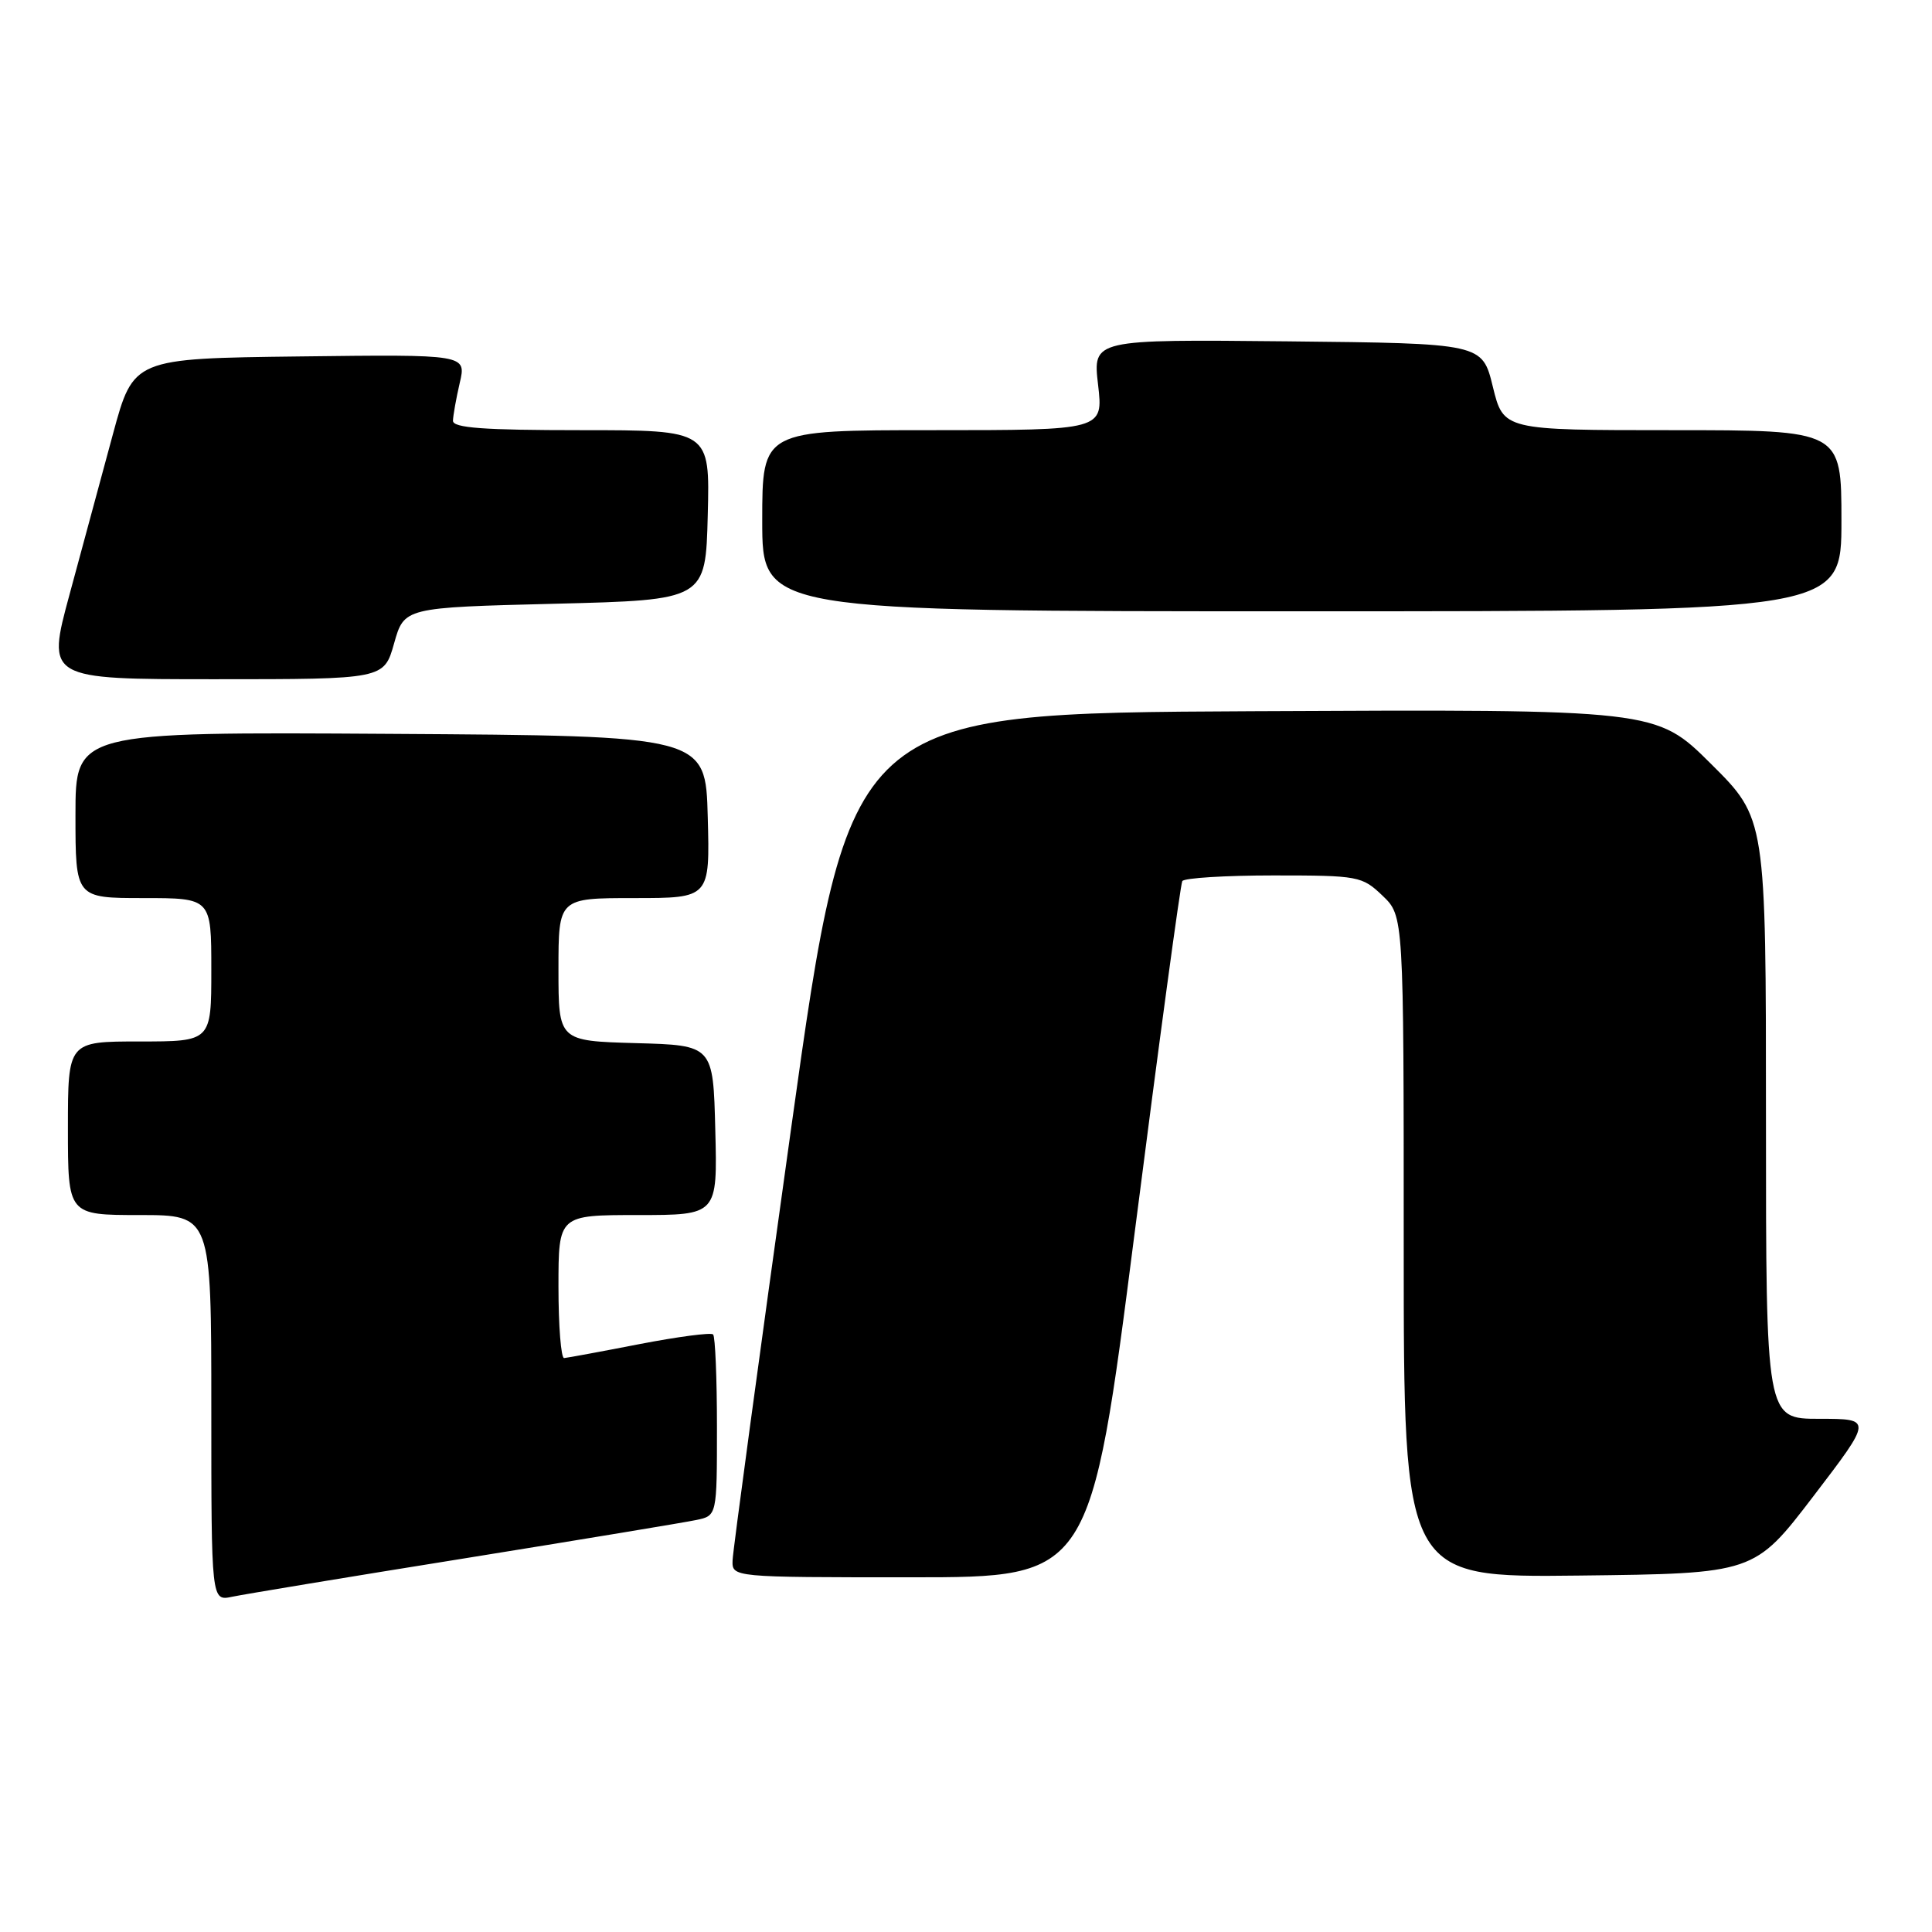 <?xml version="1.0" encoding="UTF-8" standalone="no"?>
<!DOCTYPE svg PUBLIC "-//W3C//DTD SVG 1.1//EN" "http://www.w3.org/Graphics/SVG/1.1/DTD/svg11.dtd" >
<svg xmlns="http://www.w3.org/2000/svg" xmlns:xlink="http://www.w3.org/1999/xlink" version="1.1" viewBox="0 0 256 256">
 <g >
 <path fill="currentColor"
d=" M 61.50 206.50 C 76.90 204.02 90.74 201.73 92.25 201.41 C 95.00 200.84 95.00 200.84 95.00 189.09 C 95.00 182.62 94.77 177.10 94.49 176.82 C 94.21 176.54 89.82 177.12 84.74 178.10 C 79.66 179.09 75.16 179.92 74.75 179.95 C 74.34 179.98 74.00 175.72 74.00 170.50 C 74.00 161.00 74.00 161.00 84.53 161.00 C 95.07 161.00 95.07 161.00 94.78 149.75 C 94.50 138.50 94.50 138.50 84.25 138.22 C 74.00 137.93 74.00 137.93 74.00 128.47 C 74.00 119.00 74.00 119.00 84.03 119.00 C 94.07 119.00 94.07 119.00 93.78 108.25 C 93.50 97.50 93.50 97.50 51.75 97.24 C 10.00 96.98 10.00 96.98 10.00 107.99 C 10.00 119.00 10.00 119.00 19.00 119.00 C 28.00 119.00 28.00 119.00 28.00 128.50 C 28.00 138.00 28.00 138.00 18.50 138.00 C 9.00 138.00 9.00 138.00 9.00 149.50 C 9.00 161.00 9.00 161.00 18.50 161.00 C 28.00 161.00 28.00 161.00 28.00 186.58 C 28.00 212.16 28.00 212.16 30.75 211.58 C 32.26 211.26 46.10 208.97 61.50 206.50 Z  M 150.36 163.25 C 153.58 138.09 156.42 117.16 156.66 116.75 C 156.91 116.34 162.35 116.00 168.75 116.00 C 180.02 116.00 180.48 116.09 183.20 118.69 C 186.00 121.37 186.00 121.37 186.00 165.21 C 186.00 209.04 186.00 209.04 209.23 208.77 C 232.45 208.50 232.45 208.50 240.29 198.25 C 248.12 188.00 248.12 188.00 241.06 188.00 C 234.00 188.00 234.00 188.00 234.00 148.22 C 234.00 108.45 234.00 108.45 226.72 101.22 C 219.44 93.98 219.44 93.98 165.98 94.24 C 112.52 94.50 112.52 94.50 104.83 149.50 C 100.60 179.75 97.11 205.51 97.07 206.75 C 97.00 209.00 97.00 209.00 120.75 209.00 C 144.50 209.00 144.50 209.00 150.36 163.25 Z  M 52.22 85.25 C 53.56 80.50 53.56 80.50 73.53 80.00 C 93.50 79.50 93.50 79.50 93.78 68.25 C 94.07 57.00 94.07 57.00 77.03 57.00 C 64.06 57.00 60.01 56.70 60.02 55.75 C 60.04 55.06 60.44 52.80 60.92 50.73 C 61.80 46.96 61.80 46.96 39.74 47.23 C 17.68 47.50 17.68 47.50 14.97 57.50 C 13.49 63.00 10.90 72.56 9.22 78.75 C 6.17 90.00 6.17 90.00 28.53 90.00 C 50.88 90.00 50.88 90.00 52.22 85.25 Z  M 244.00 69.00 C 244.00 57.00 244.00 57.00 221.61 57.00 C 199.22 57.00 199.22 57.00 197.81 51.25 C 196.41 45.50 196.41 45.50 170.60 45.23 C 144.80 44.97 144.80 44.97 145.50 50.98 C 146.20 57.00 146.20 57.00 123.60 57.00 C 101.00 57.00 101.00 57.00 101.00 69.00 C 101.00 81.00 101.00 81.00 172.50 81.00 C 244.00 81.00 244.00 81.00 244.00 69.00 Z "/>
</g>
</svg>